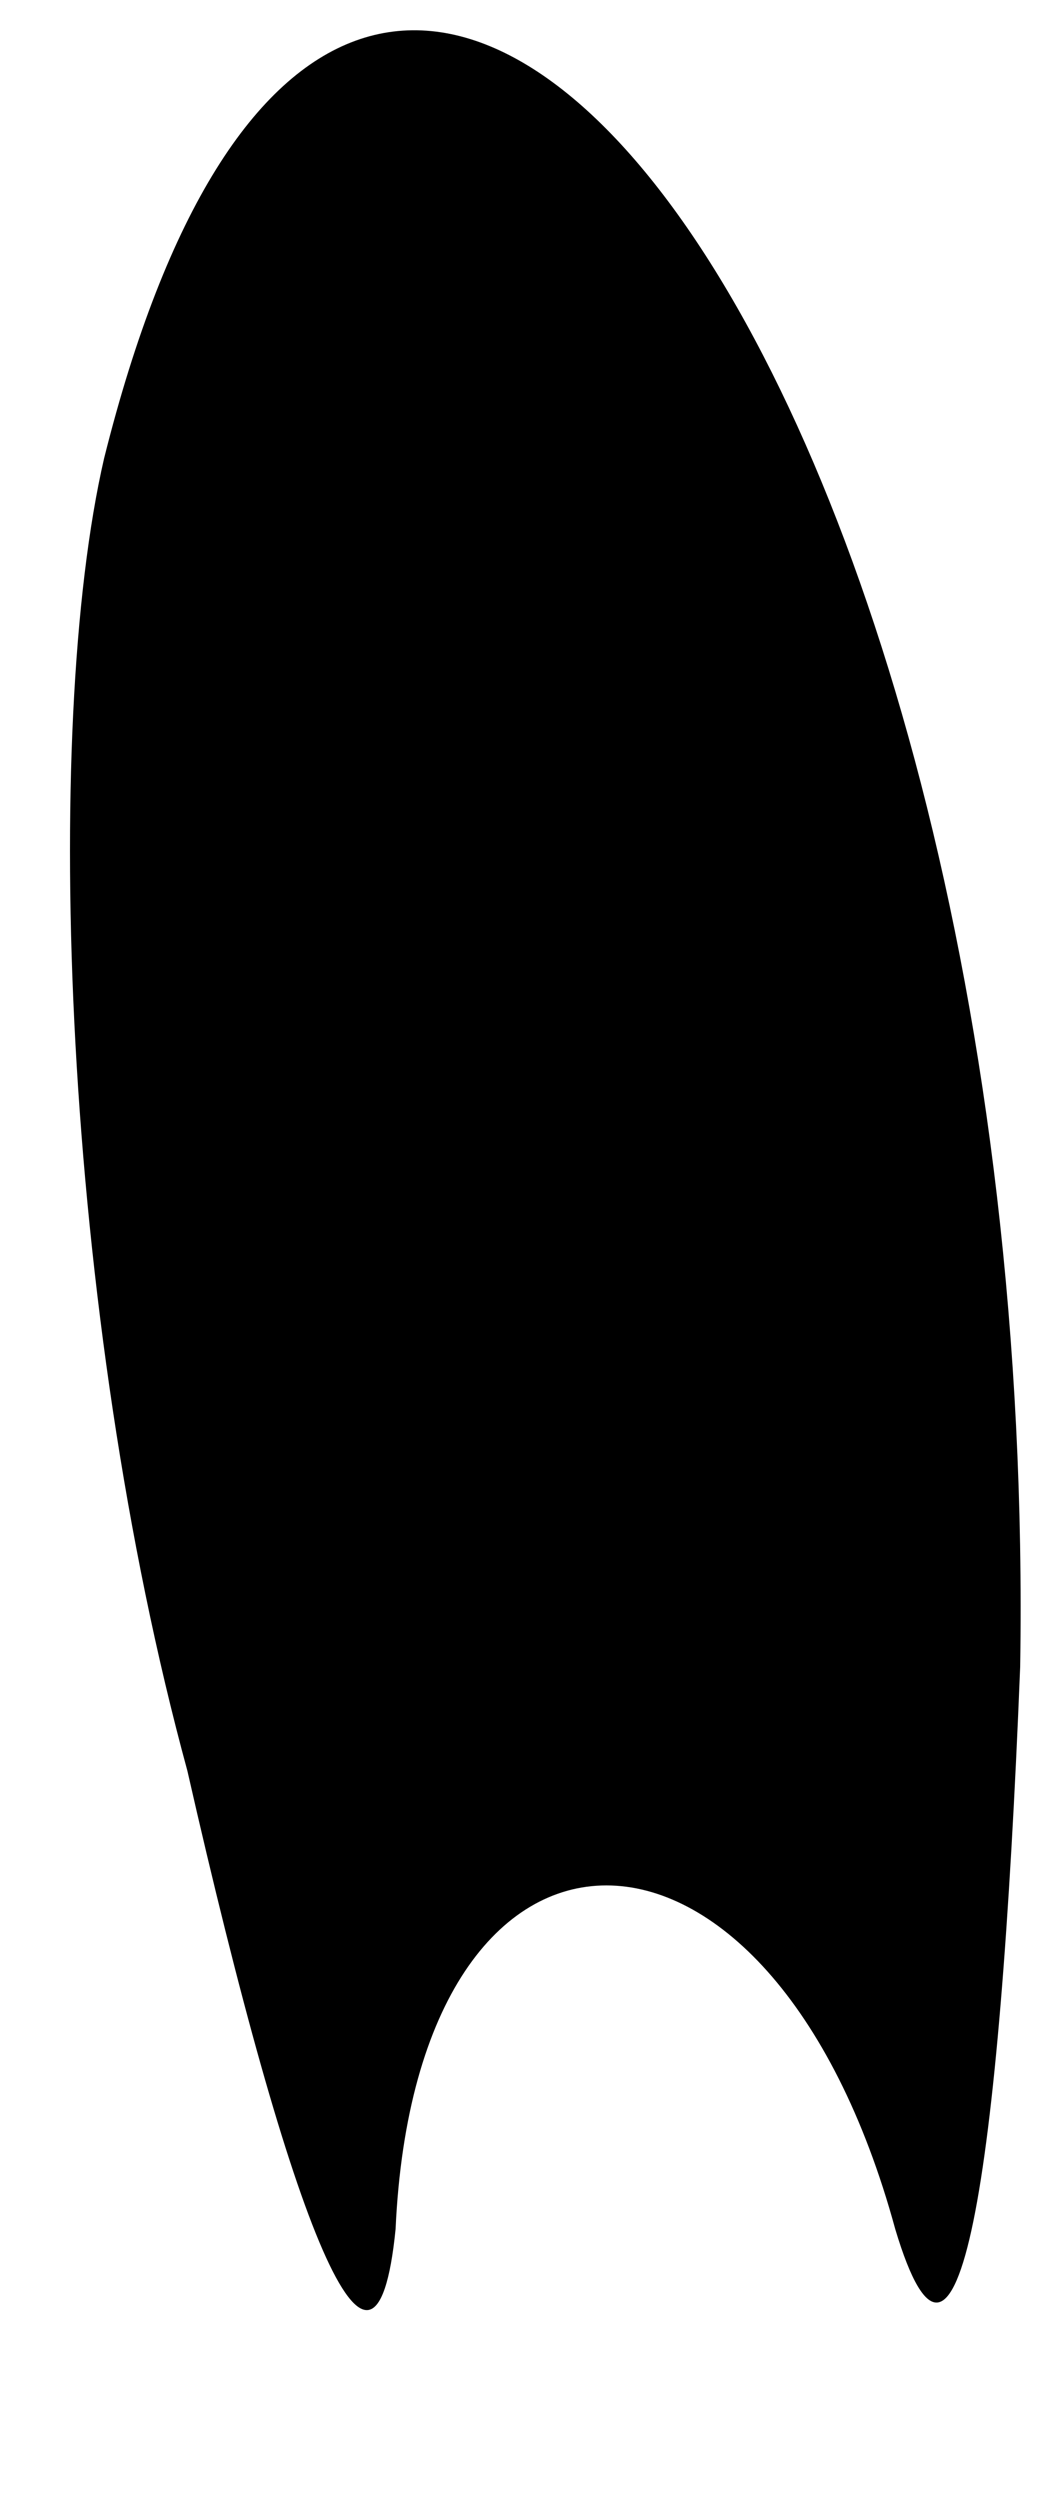 <?xml version="1.0" standalone="no"?>
<!DOCTYPE svg PUBLIC "-//W3C//DTD SVG 20010904//EN"
 "http://www.w3.org/TR/2001/REC-SVG-20010904/DTD/svg10.dtd">
<svg version="1.0" xmlns="http://www.w3.org/2000/svg"
 width="5pt" height="12pt" viewBox="0 0 5 12"
 preserveAspectRatio="xMidYMid meet">
<g transform="translate(0,12) scale(0.1,-0.1)"
fill="#000000" stroke="none">
<path fill="#000000" stroke="none" d="M5 98 c-3 -13 -2 -41 4 -63 5 -22 9
-32 10 -22 1 22 18 22 24 0 3 -10 5 2 6 27 1 63 -32 106 -44 58z"/>
</g>
</svg>
